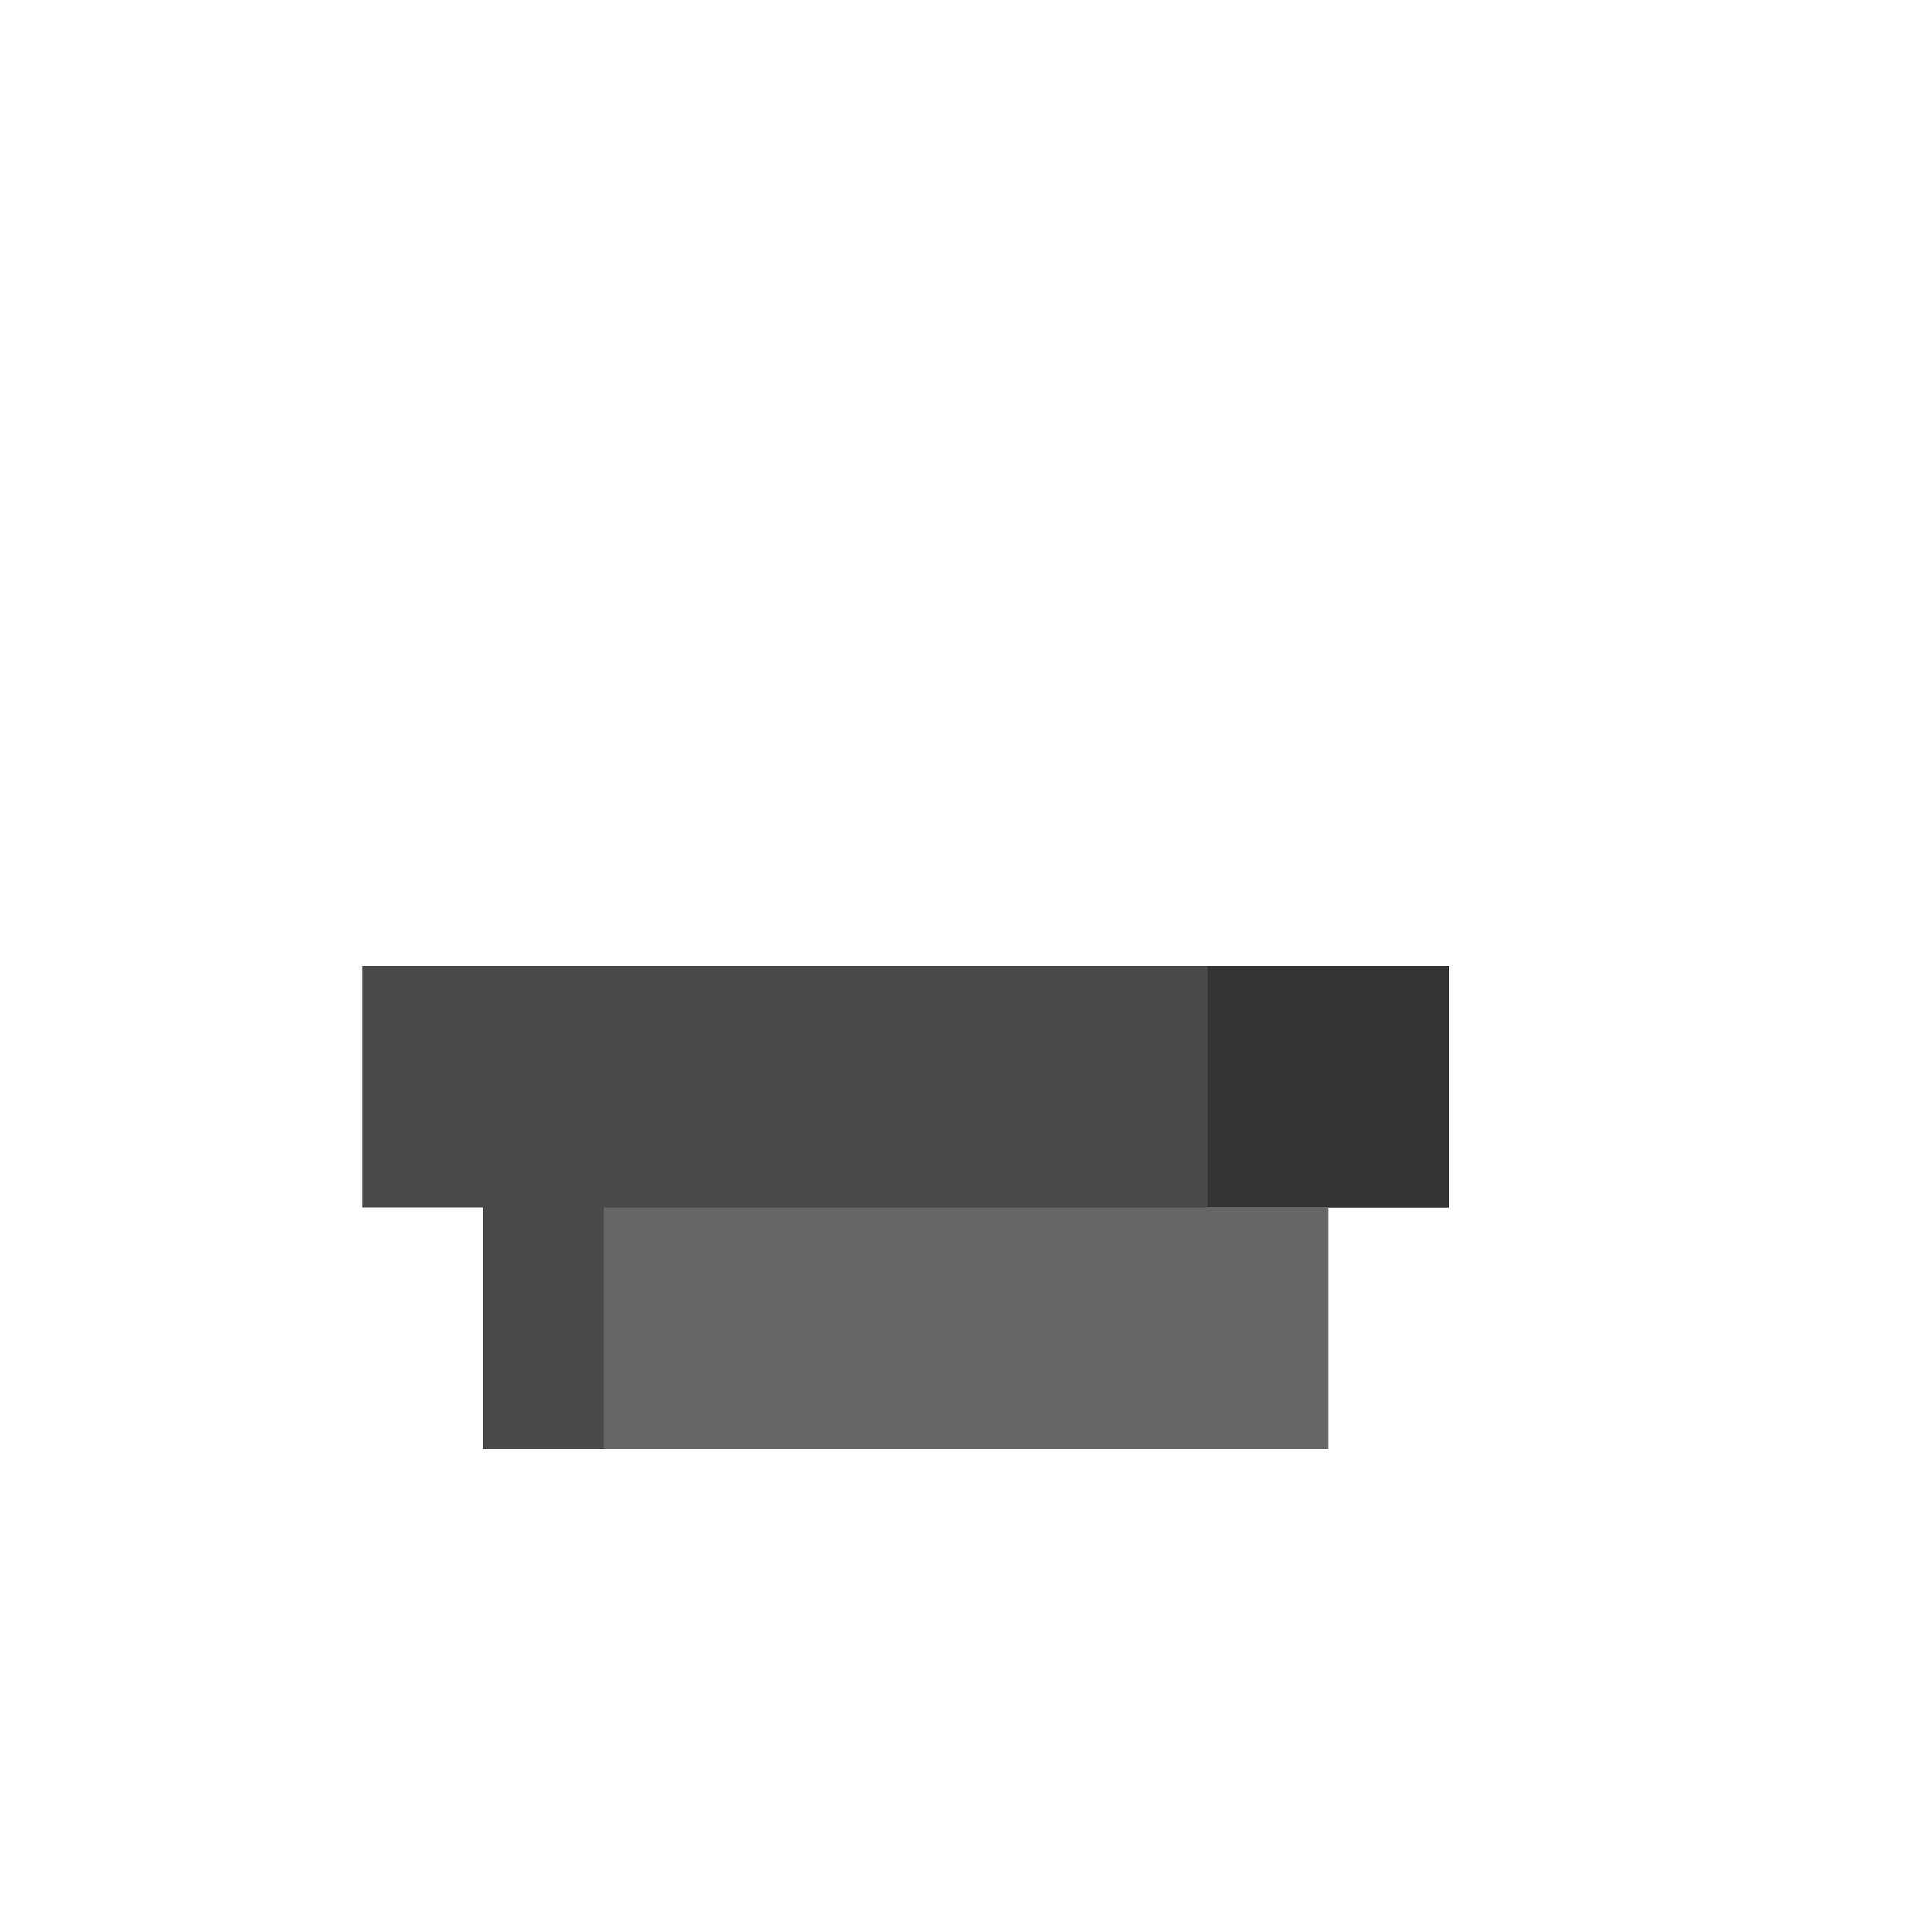 <?xml version="1.0" encoding="UTF-8"?>
<svg width="32" height="32" viewBox="0 0 32 32" xmlns="http://www.w3.org/2000/svg">
  <path d="M12 16h12v4h-4v4h-12v-4h-2v-4h6z" fill="#4a4a4a"/>
  <path d="M20 16v4h4v-4h-4z" fill="#333"/>
  <path d="M8 20h2v4h12v-4h-12z" fill="#666"/>
</svg>
